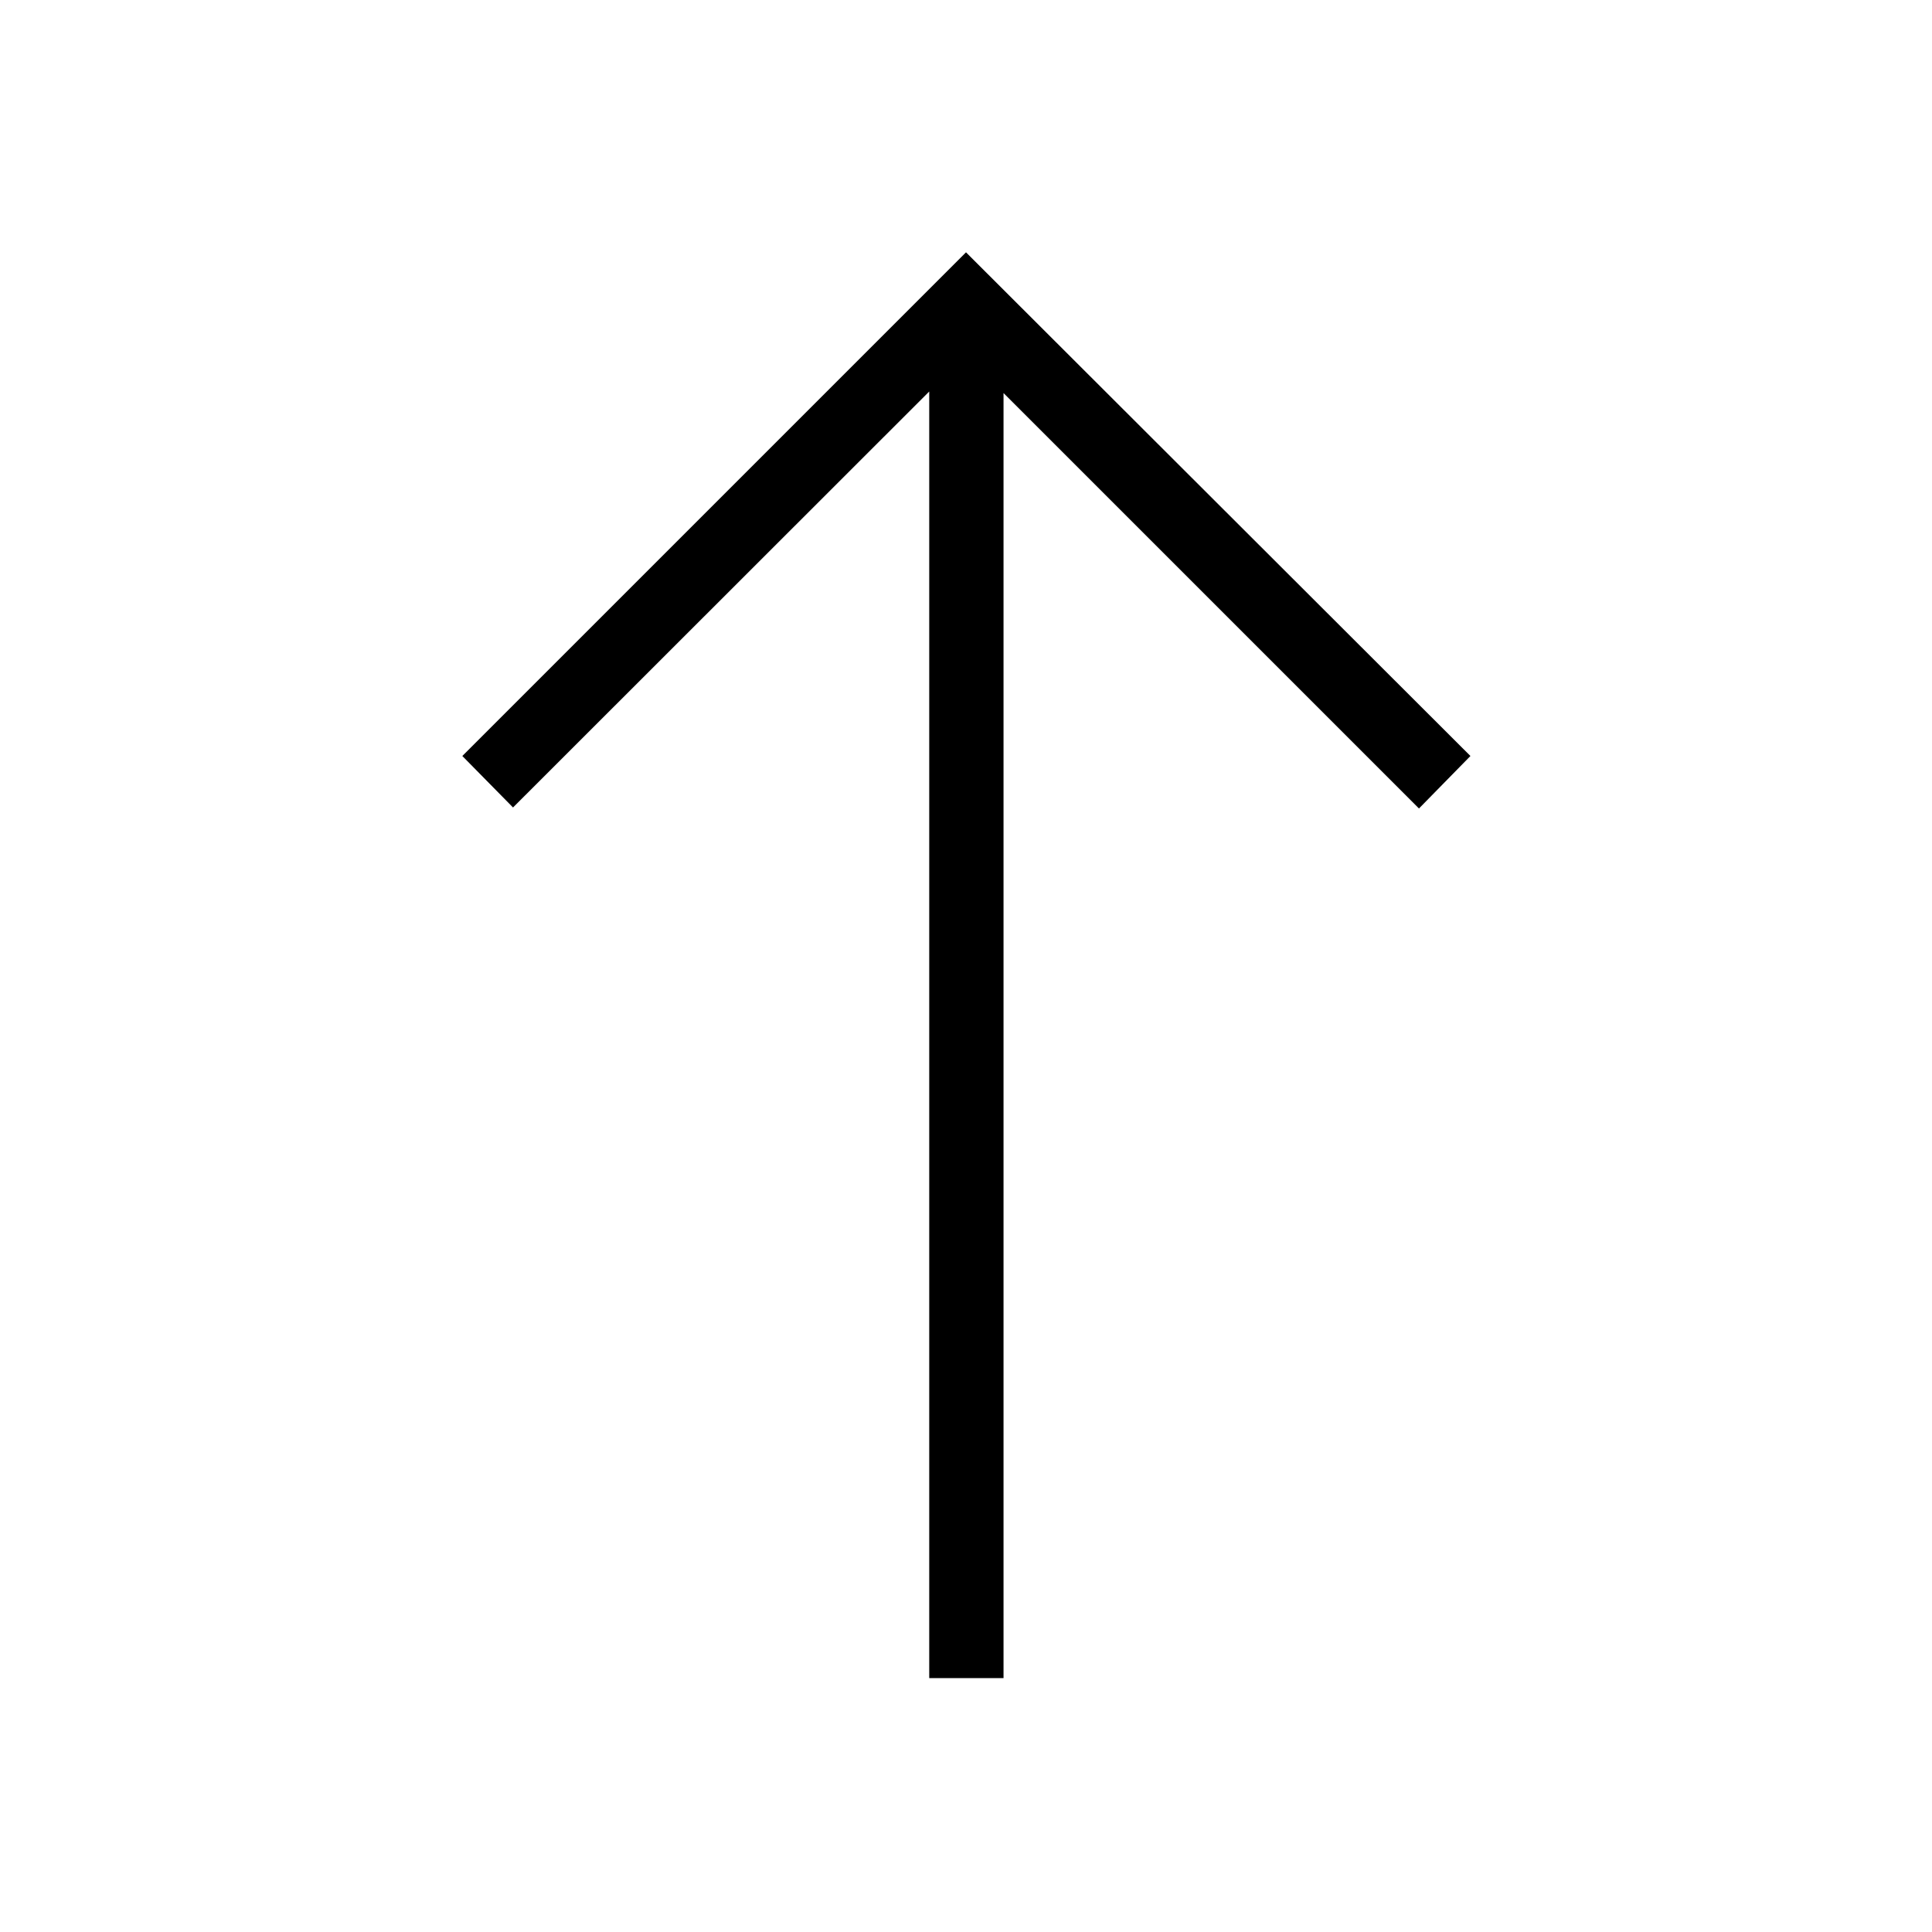 <svg xmlns="http://www.w3.org/2000/svg" height="24" viewBox="0 -960 960 960" width="24"><path d="M461.73-126.15v-639.31L254.92-558.77l-25.19-25.58L480-834.62l250.65 250.27-25.57 26.08-206.43-206.42v638.54h-36.92Z"/></svg>